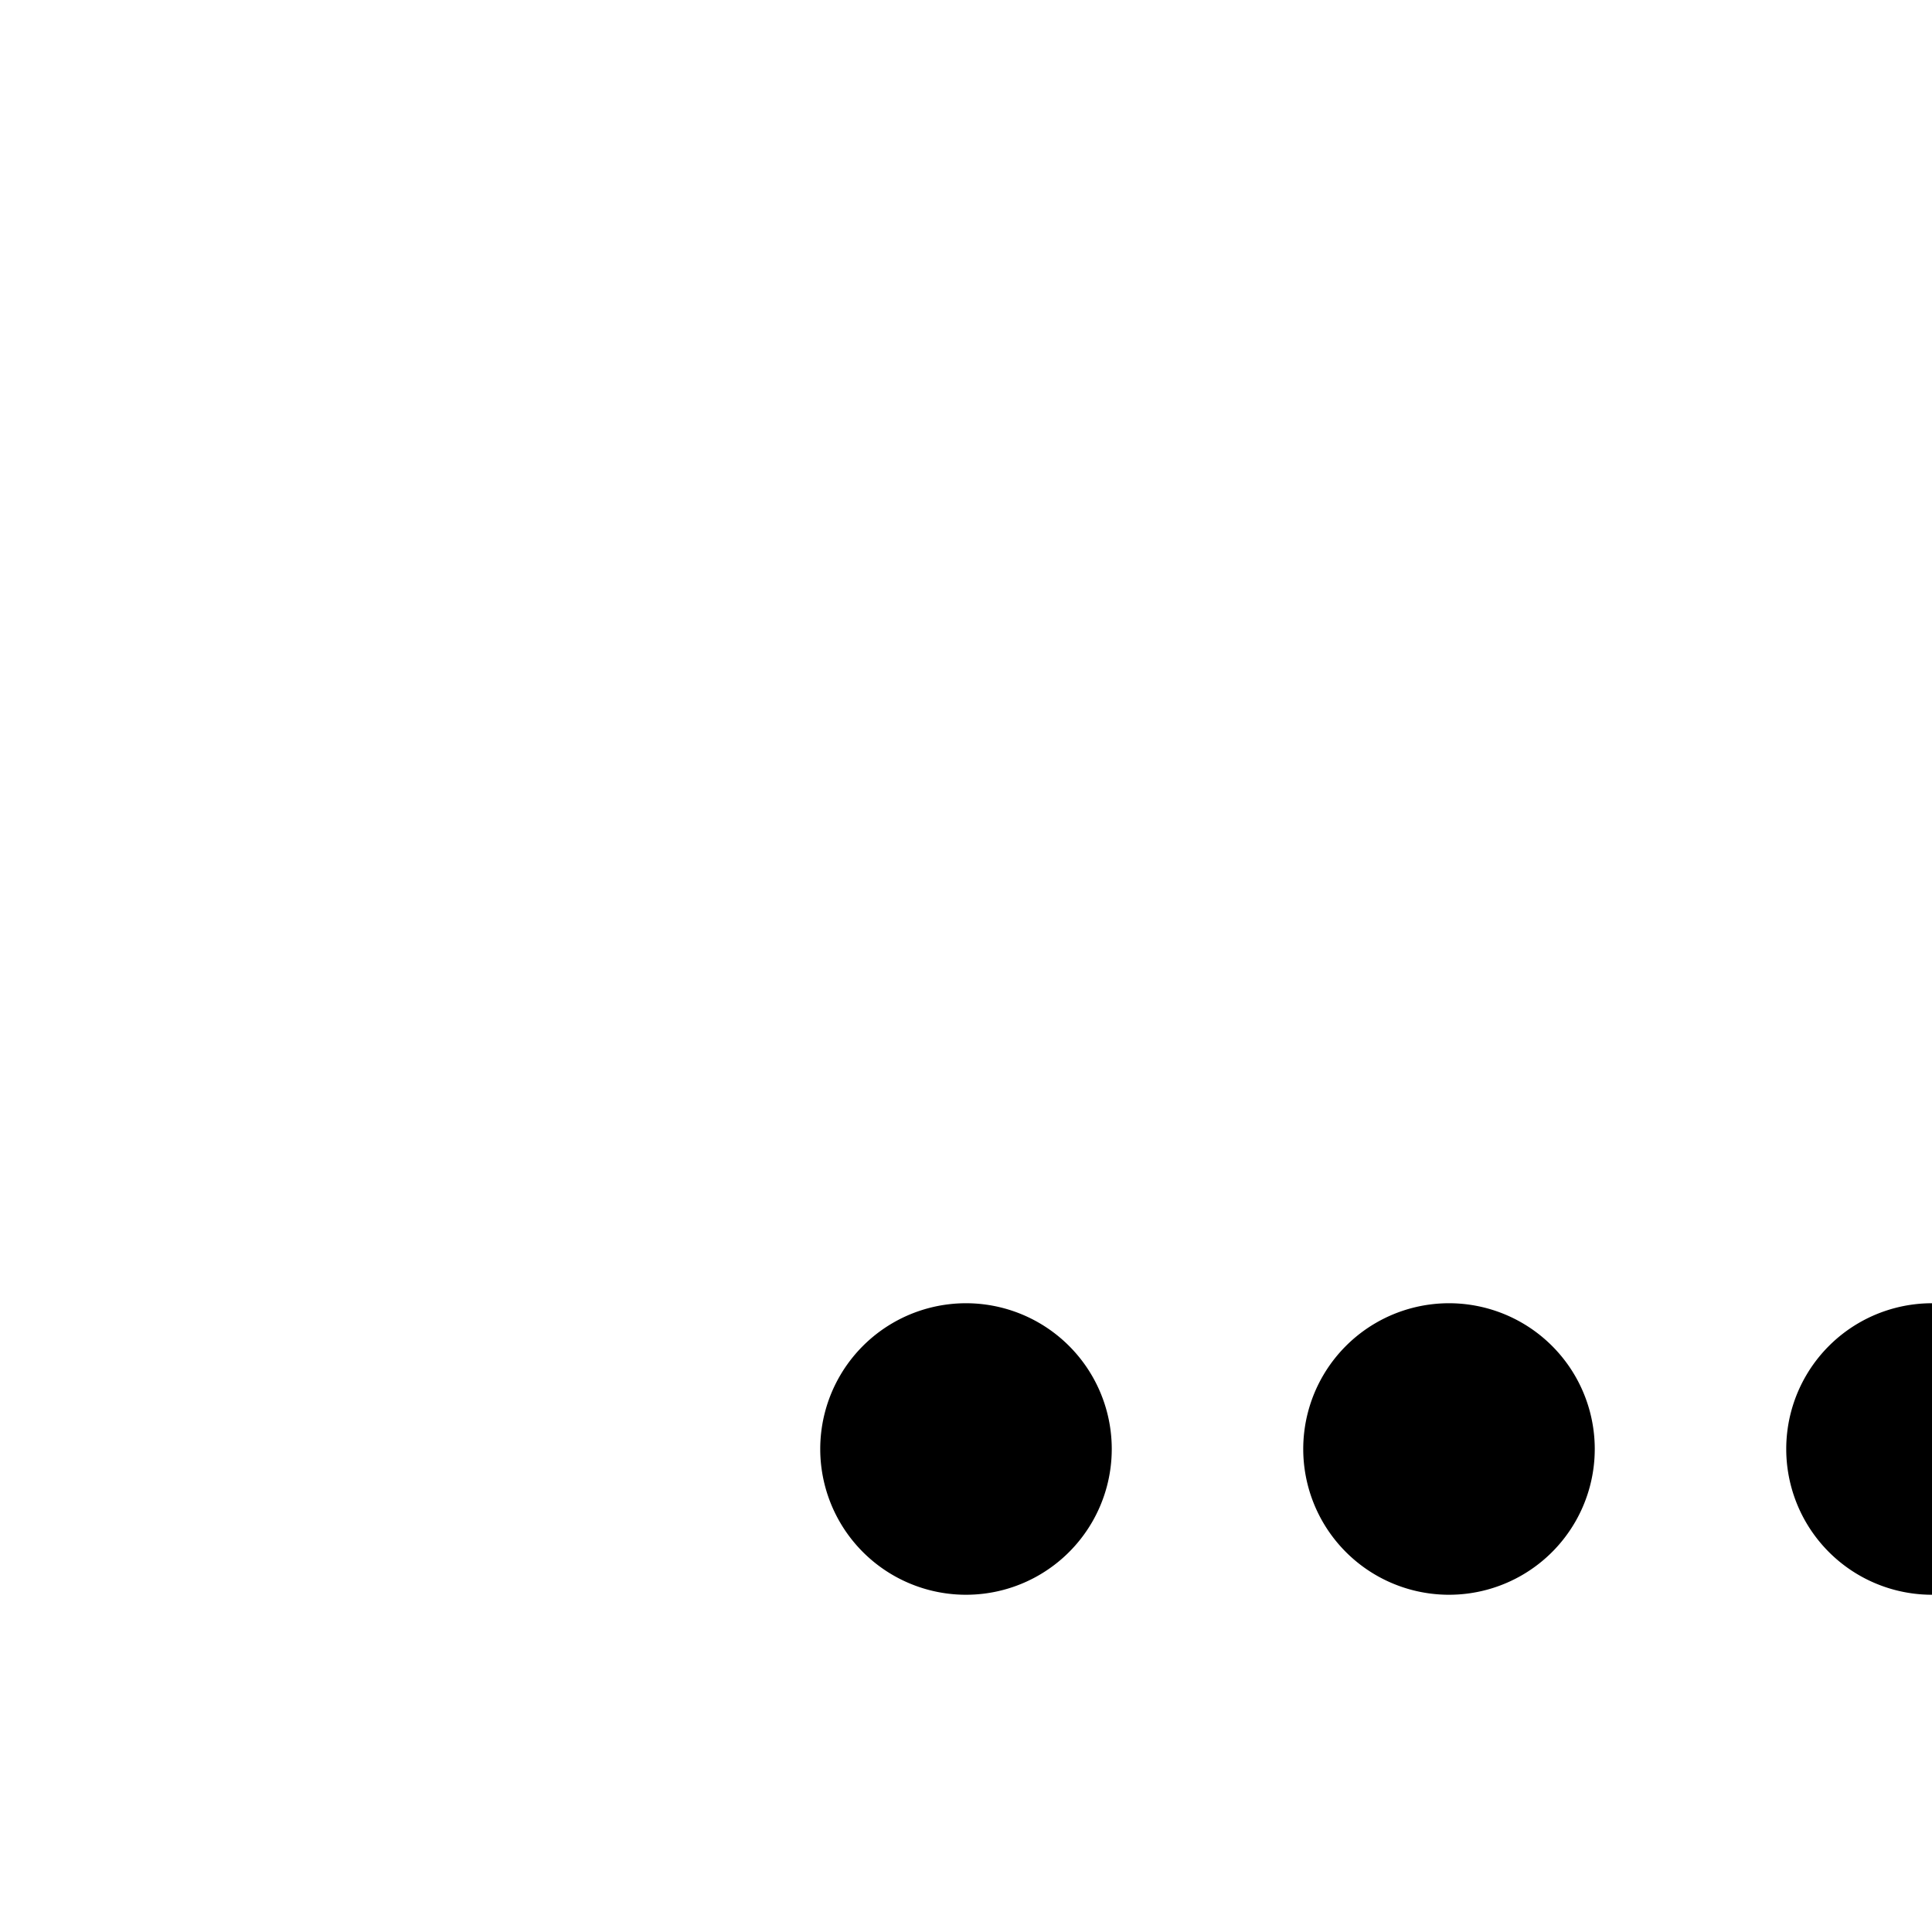 <svg aria-hidden="true" data-automation-testing="extIconify24:shishkebab" font-size="24px" height="1em" role="img" viewbox="0 0 24 24" width="1em" xmlns="http://www.w3.org/2000/svg" xmlns:xlink="http://www.w3.org/1999/xlink"><g fill="none"><path d="M16.5 11.5a.707.707 0 11-1 1 .707.707 0 011-1Zm-5 1a.707.707 0 101-1 .707.707 0 00-1 1Zm-3-1a.707.707 0 11-1 1 .707.707 0 011-1Z" fill="currentColor"></path><path d="M16.5 11.5a.707.707 0 11-1 1 .707.707 0 011-1Zm-5 1a.707.707 0 101-1 .707.707 0 00-1 1Zm-3-1a.707.707 0 11-1 1 .707.707 0 011-1Z" stroke="currentColor" stroke-linecap="round" stroke-linejoin="round"></path></g></svg>